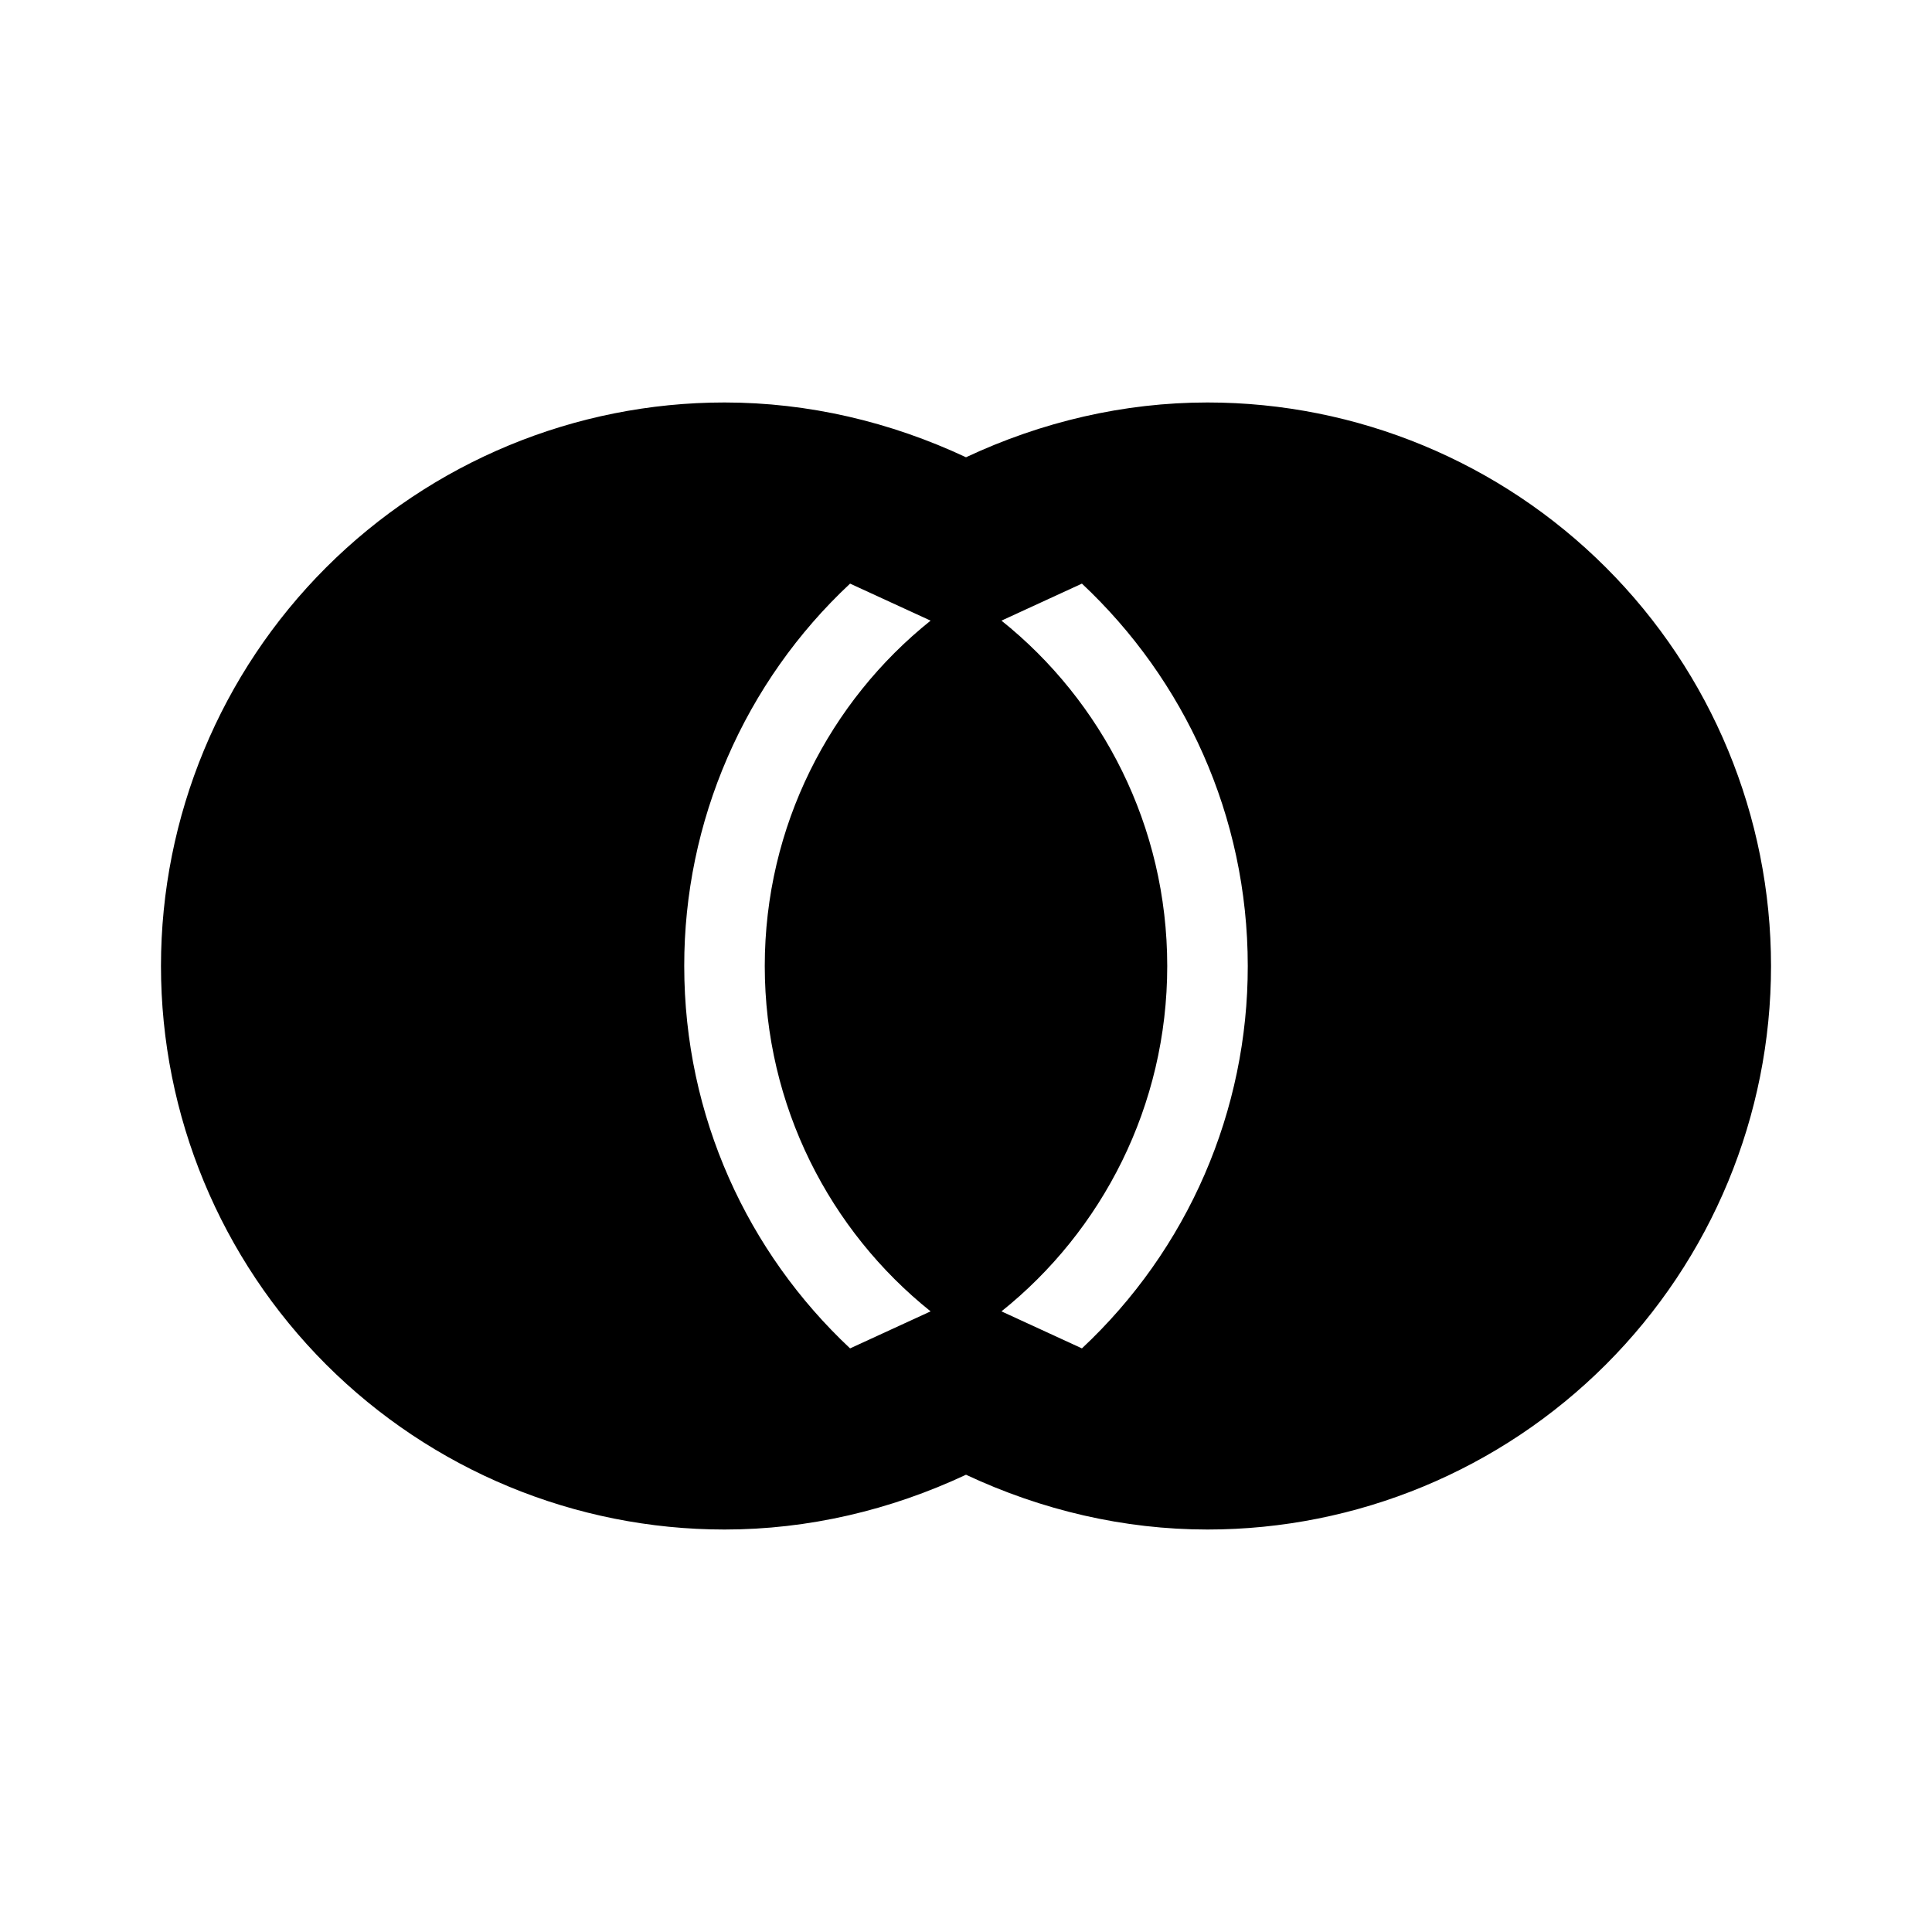 <svg width="25" height="25" viewBox="0 0 25 25" xmlns="http://www.w3.org/2000/svg">
<path d="M9.375 5.208C10.459 5.208 11.521 5.458 12.5 5.917C13.479 5.458 14.542 5.208 15.625 5.208C17.559 5.208 19.414 5.977 20.781 7.344C22.149 8.711 22.917 10.566 22.917 12.5C22.917 14.434 22.149 16.288 20.781 17.656C19.414 19.023 17.559 19.792 15.625 19.792C14.542 19.792 13.479 19.542 12.5 19.083C11.521 19.542 10.459 19.792 9.375 19.792C7.441 19.792 5.587 19.023 4.219 17.656C2.852 16.288 2.083 14.434 2.083 12.5C2.083 10.566 2.852 8.711 4.219 7.344C5.587 5.977 7.441 5.208 9.375 5.208ZM8.854 12.5C8.854 14.448 9.677 16.208 11 17.448L12.042 16.969C10.74 15.927 9.896 14.312 9.896 12.5C9.896 10.688 10.74 9.073 12.042 8.031L11 7.552C10.322 8.185 9.782 8.952 9.413 9.803C9.043 10.654 8.853 11.572 8.854 12.5ZM16.146 12.5C16.146 10.552 15.323 8.792 14 7.552L12.959 8.031C14.261 9.073 15.104 10.688 15.104 12.5C15.104 14.312 14.261 15.927 12.959 16.969L14 17.448C14.678 16.814 15.219 16.048 15.588 15.197C15.957 14.346 16.147 13.428 16.146 12.5Z" />
</svg>
